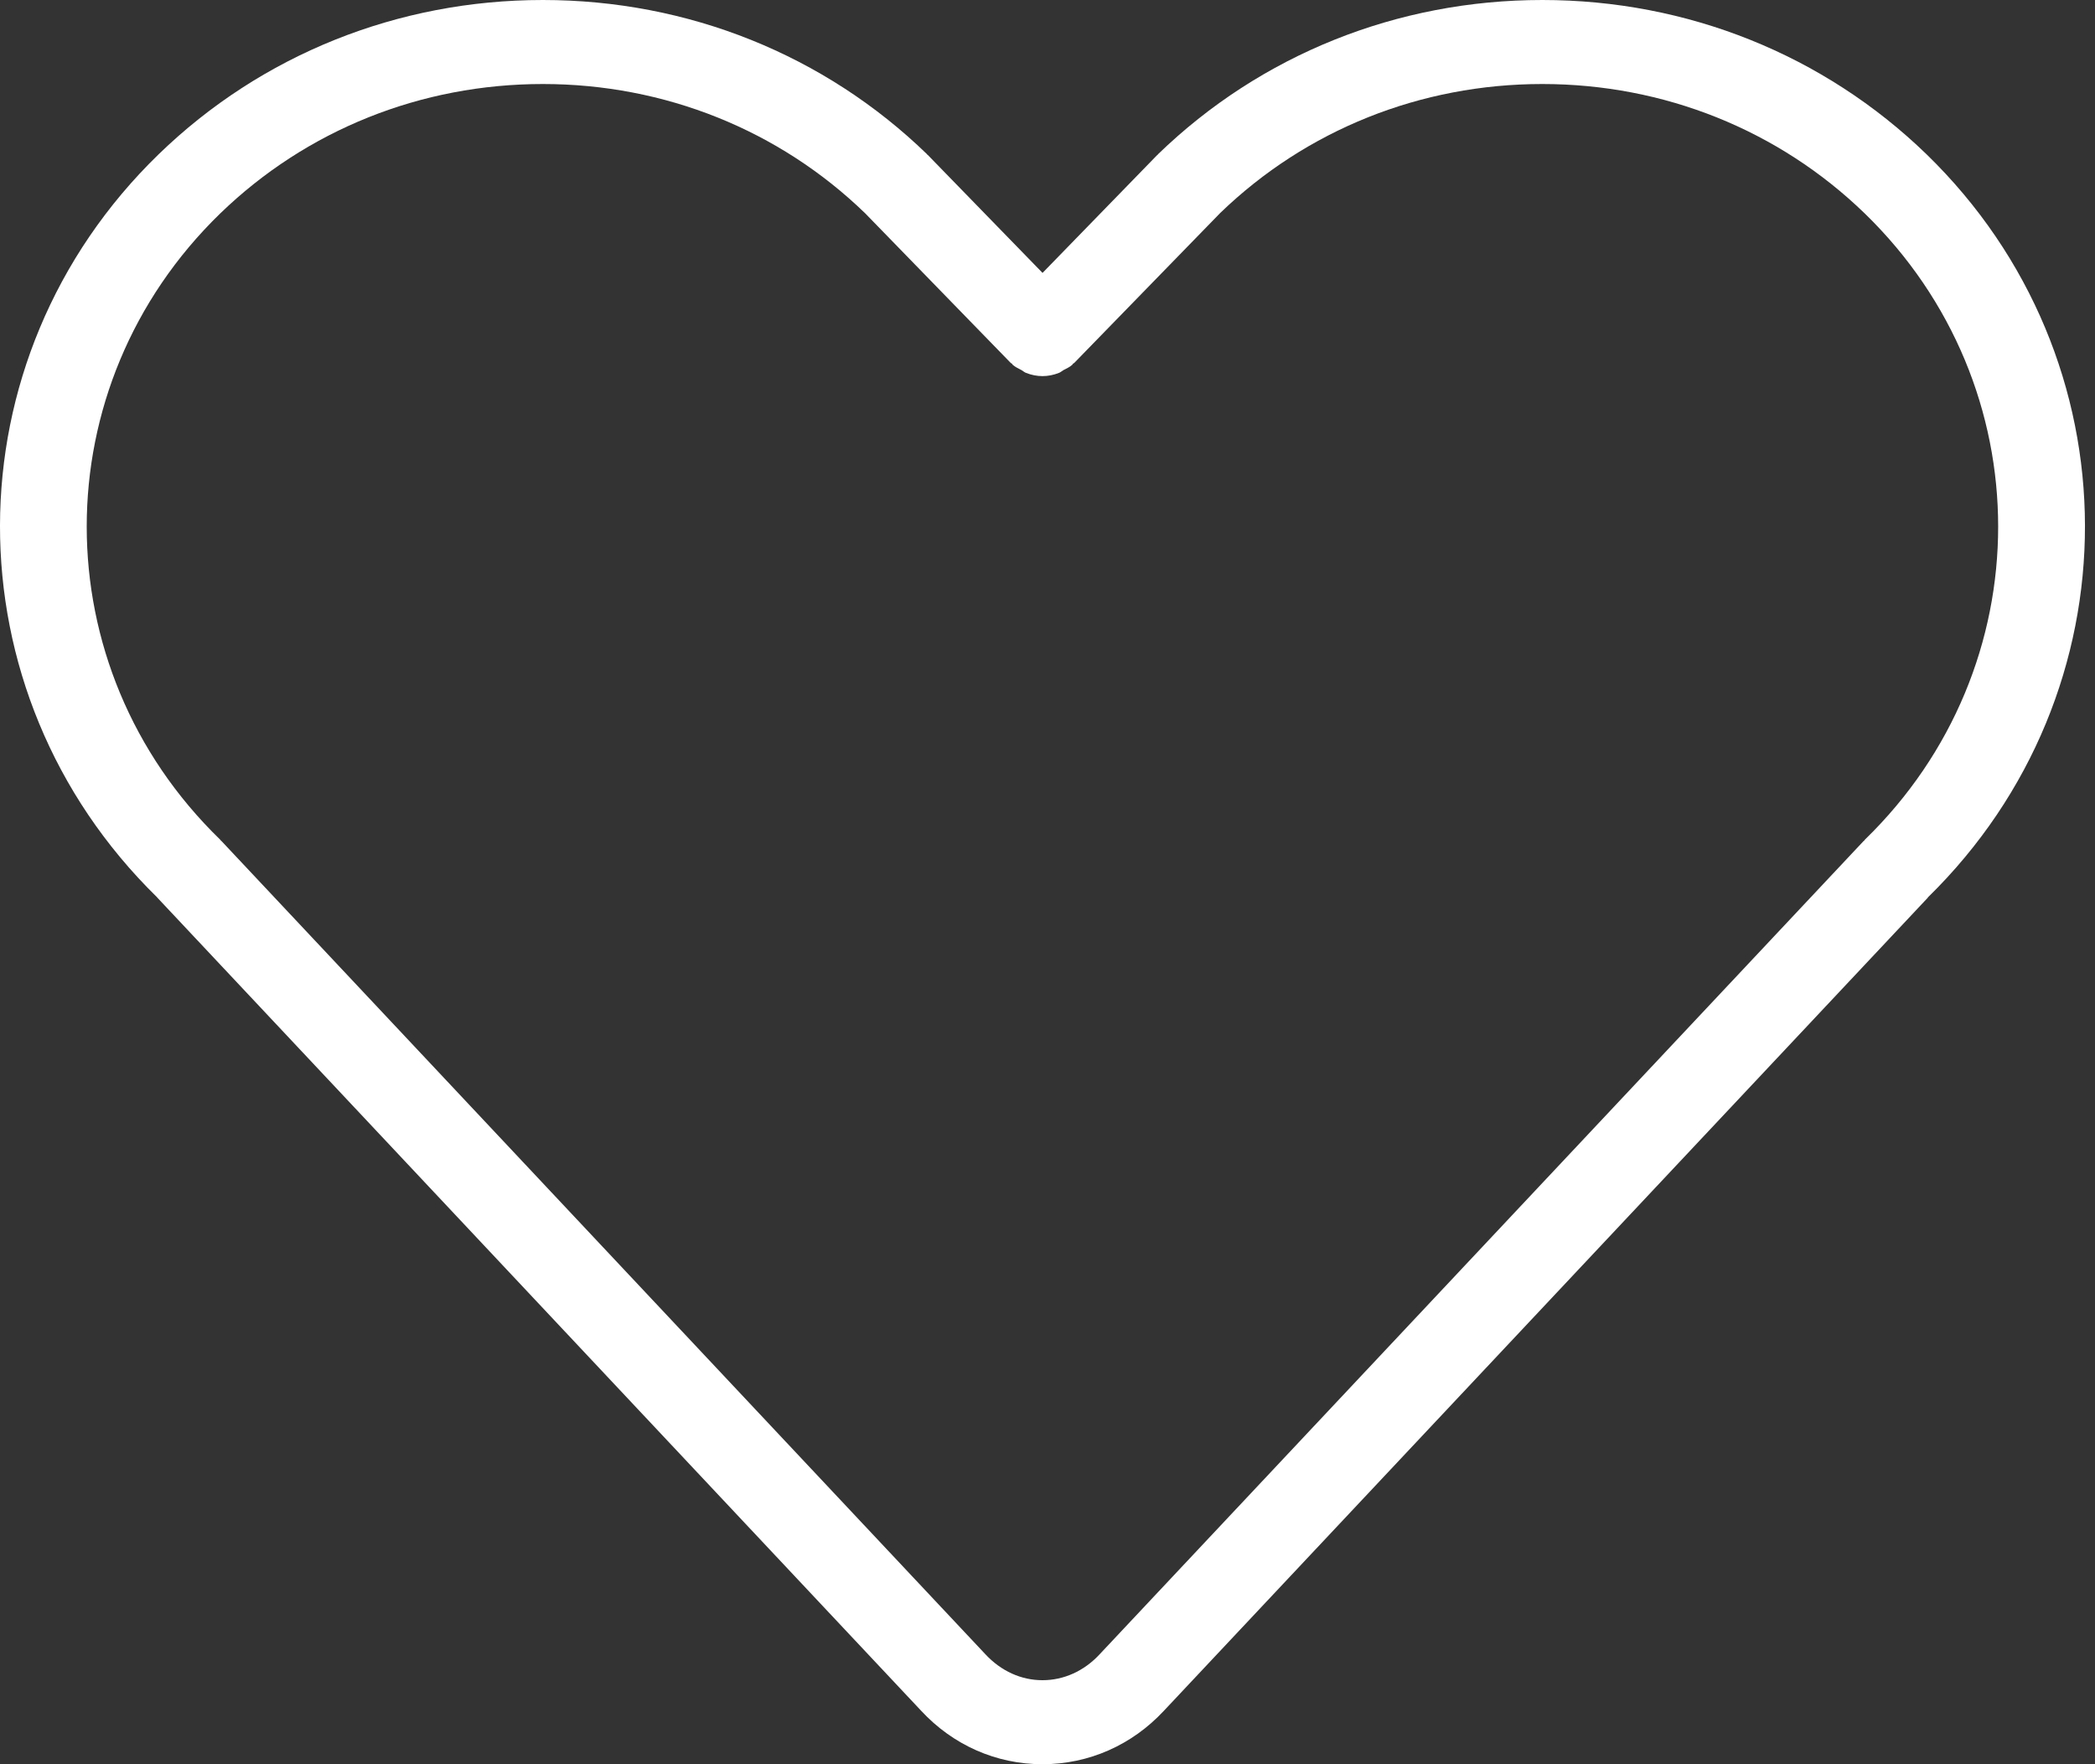 <svg width="19" height="16" viewBox="0 0 19 16" fill="none" xmlns="http://www.w3.org/2000/svg">
<rect x="0" y="0" width="19" height="16" fill="#333333" stroke="none"/>
<path fill-rule="evenodd" clip-rule="evenodd" d="M17.485 8.138C17.484 8.139 17.484 8.14 17.484 8.141L10.555 15.516C10.265 15.827 9.874 16 9.455 16C9.454 16 9.454 16 9.454 16C9.035 16 8.643 15.827 8.353 15.514L1.427 8.141C1.426 8.14 1.426 8.139 1.425 8.138C-0.479 6.275 -0.476 3.256 1.44 1.398C2.37 0.497 3.607 0 4.923 0C6.239 0 7.477 0.497 8.407 1.398C8.409 1.4 8.409 1.402 8.41 1.403C8.412 1.405 8.414 1.405 8.415 1.406L9.455 2.475L10.495 1.406C10.496 1.405 10.498 1.405 10.5 1.403C10.501 1.402 10.502 1.4 10.503 1.398C11.434 0.497 12.671 0 13.987 0C15.303 0 16.54 0.497 17.471 1.398C19.384 3.256 19.388 6.275 17.485 8.138ZM16.912 1.936C16.131 1.179 15.092 0.762 13.987 0.762C12.885 0.762 11.848 1.177 11.067 1.931L9.742 3.292C9.739 3.294 9.735 3.296 9.732 3.298C9.729 3.301 9.728 3.305 9.725 3.308C9.701 3.33 9.672 3.342 9.644 3.357C9.63 3.365 9.618 3.377 9.603 3.382C9.555 3.401 9.505 3.411 9.455 3.411C9.404 3.411 9.354 3.401 9.306 3.382C9.291 3.377 9.279 3.365 9.265 3.357C9.237 3.342 9.209 3.33 9.184 3.308C9.181 3.305 9.18 3.301 9.177 3.298C9.174 3.296 9.17 3.294 9.167 3.292L7.846 1.934C7.065 1.178 6.027 0.762 4.923 0.762C3.818 0.762 2.779 1.179 1.997 1.936C0.383 3.502 0.383 6.05 1.997 7.615C2 7.618 2.001 7.621 2.003 7.623C2.005 7.626 2.008 7.626 2.01 7.629L8.938 15.004C9.079 15.155 9.261 15.238 9.454 15.238H9.455C9.648 15.238 9.831 15.155 9.971 15.005L16.9 7.629C16.902 7.626 16.905 7.626 16.907 7.624C16.909 7.621 16.91 7.618 16.912 7.616C18.525 6.05 18.525 3.502 16.912 1.936Z" fill="white"/>
</svg>
